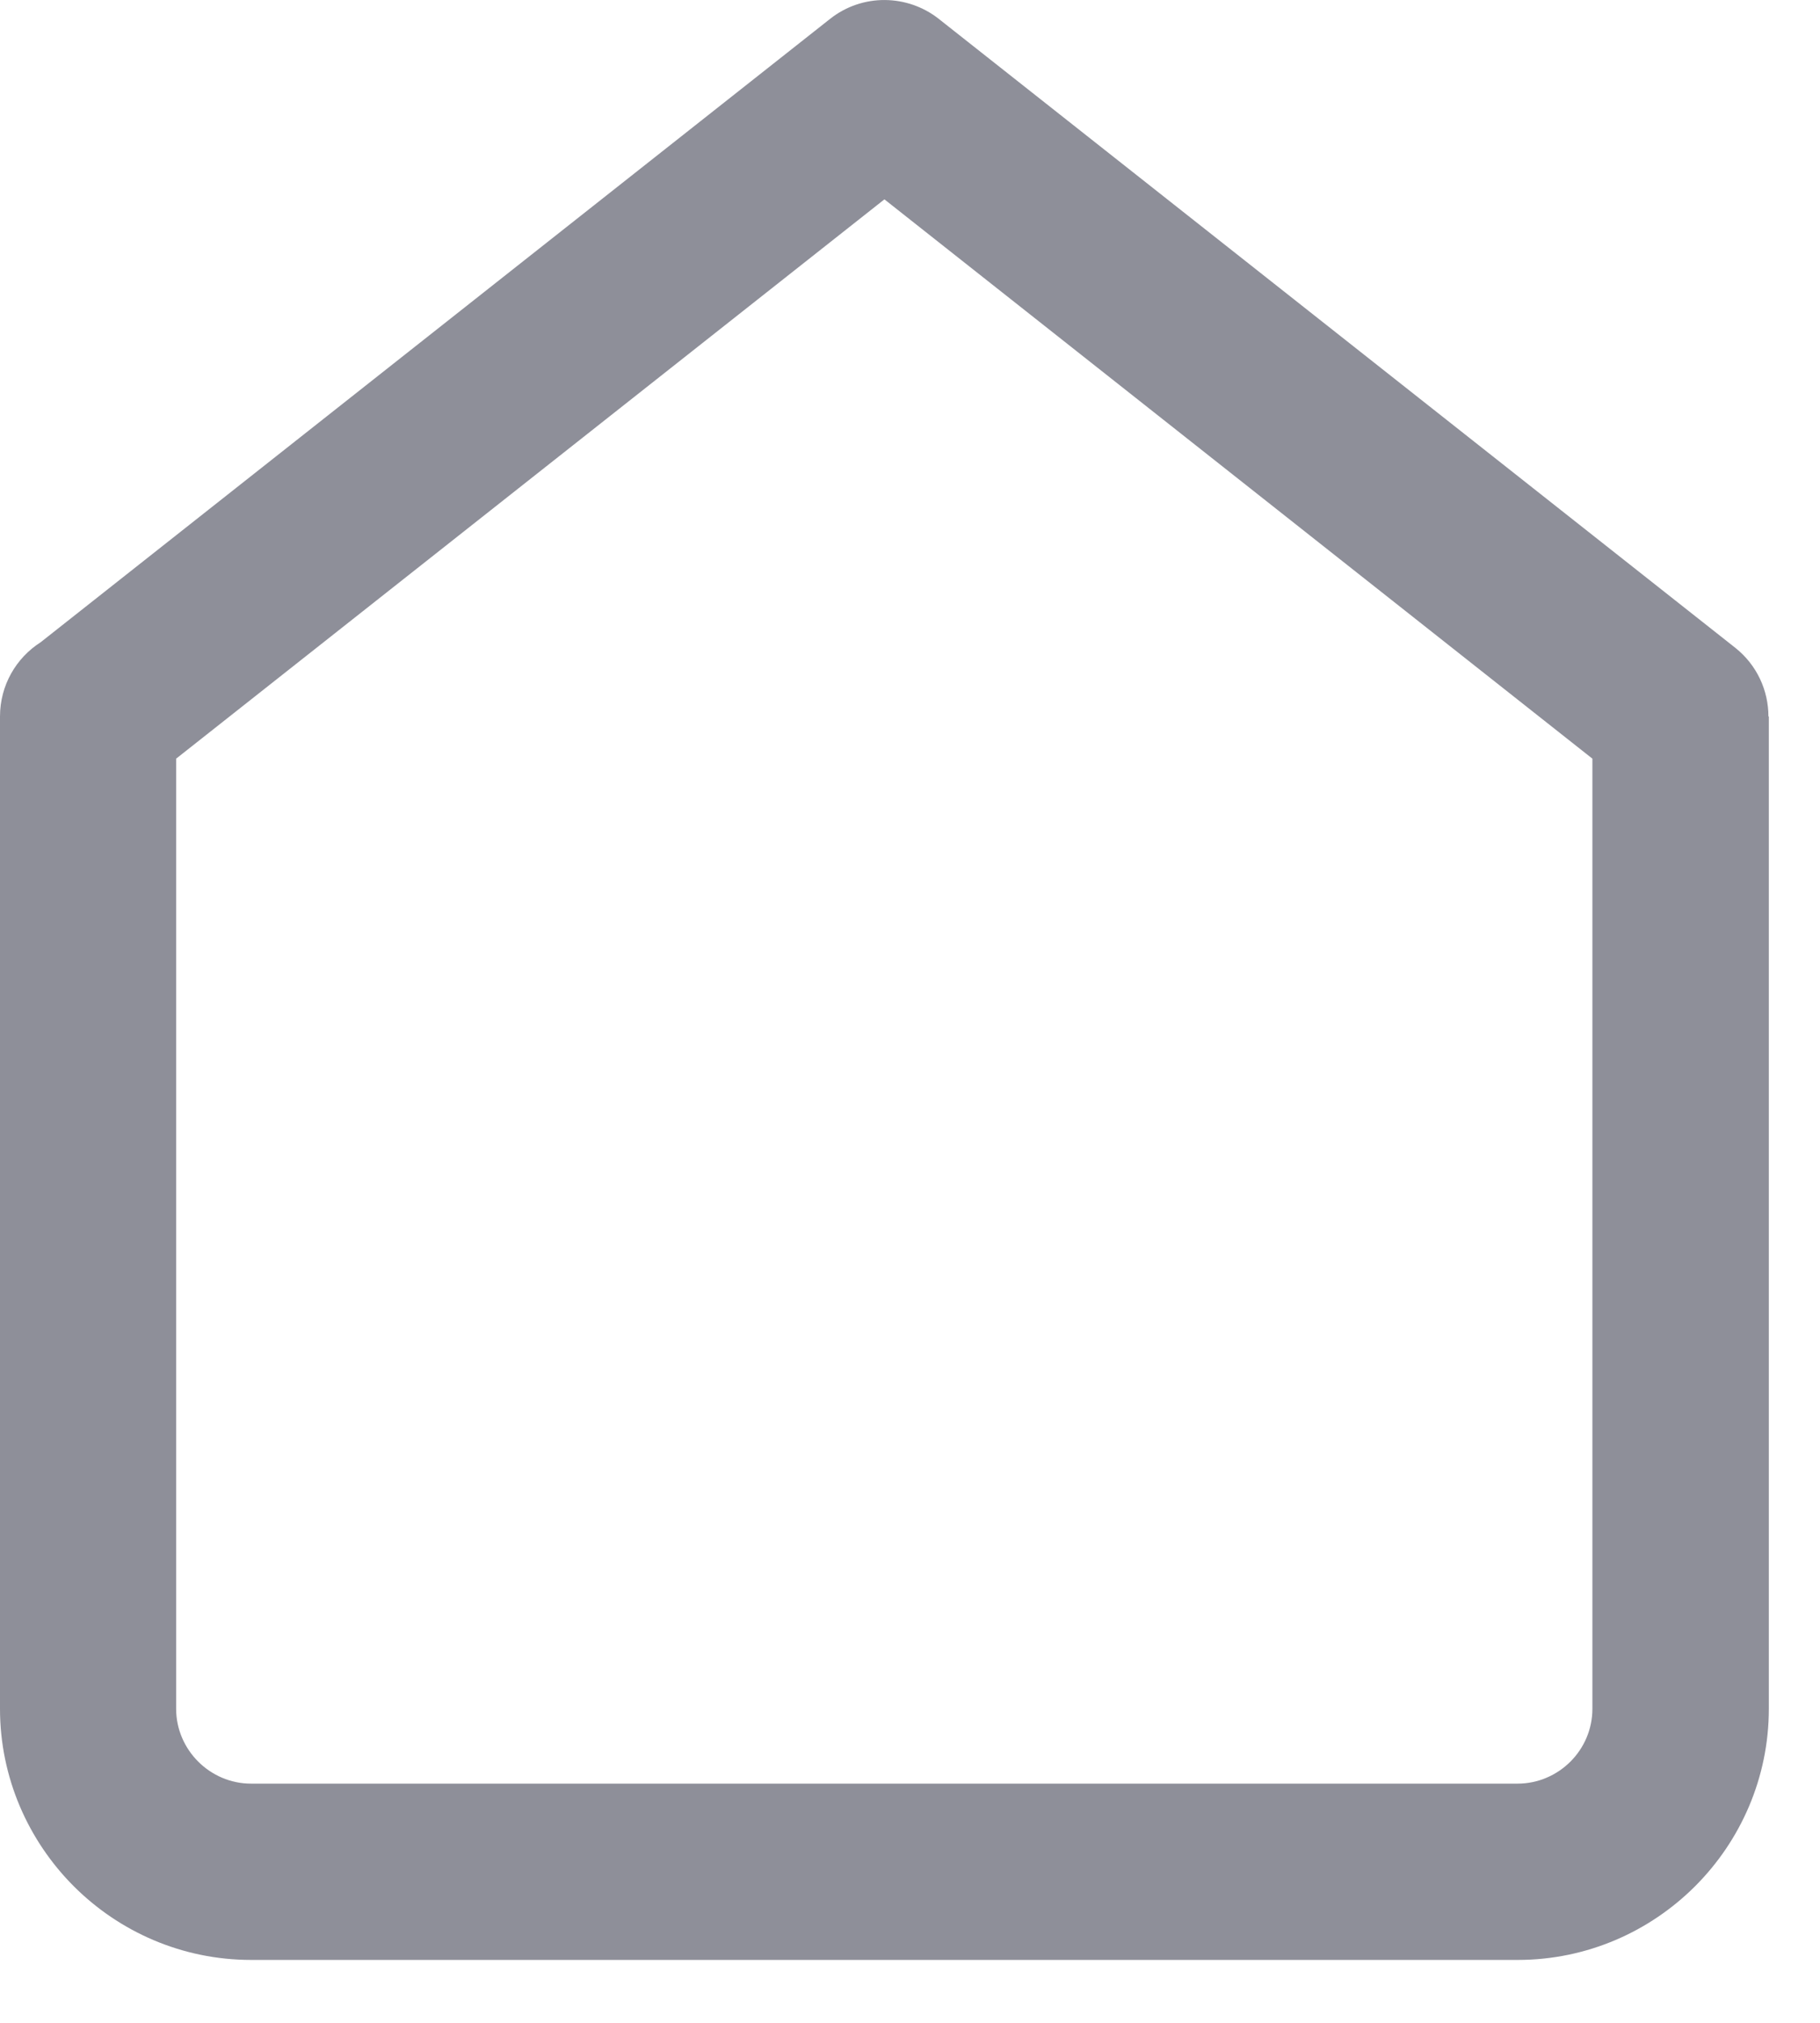 <svg fill="none" height="20" viewBox="0 0 18 20" width="18" xmlns="http://www.w3.org/2000/svg">
    <path
        d="M8.747 1.971L1.742 7.501V16.895C1.742 17.098 1.826 17.283 1.96 17.417C2.094 17.551 2.28 17.635 2.482 17.635H15.009C15.212 17.635 15.398 17.551 15.532 17.417C15.666 17.283 15.749 17.098 15.749 16.895V7.501L8.747 1.971ZM0.402 6.35L8.209 0.187C8.53 -0.067 8.976 -0.057 9.285 0.187L17.161 6.404C17.377 6.575 17.49 6.828 17.49 7.084H17.494V16.895C17.494 17.577 17.215 18.199 16.765 18.649C16.316 19.098 15.694 19.378 15.011 19.378H2.484C1.8 19.378 1.179 19.099 0.729 18.649C0.28 18.199 0 17.577 0 16.895V7.084C0 6.776 0.159 6.505 0.402 6.35Z"
        fill="#8E8F99" />
</svg>
